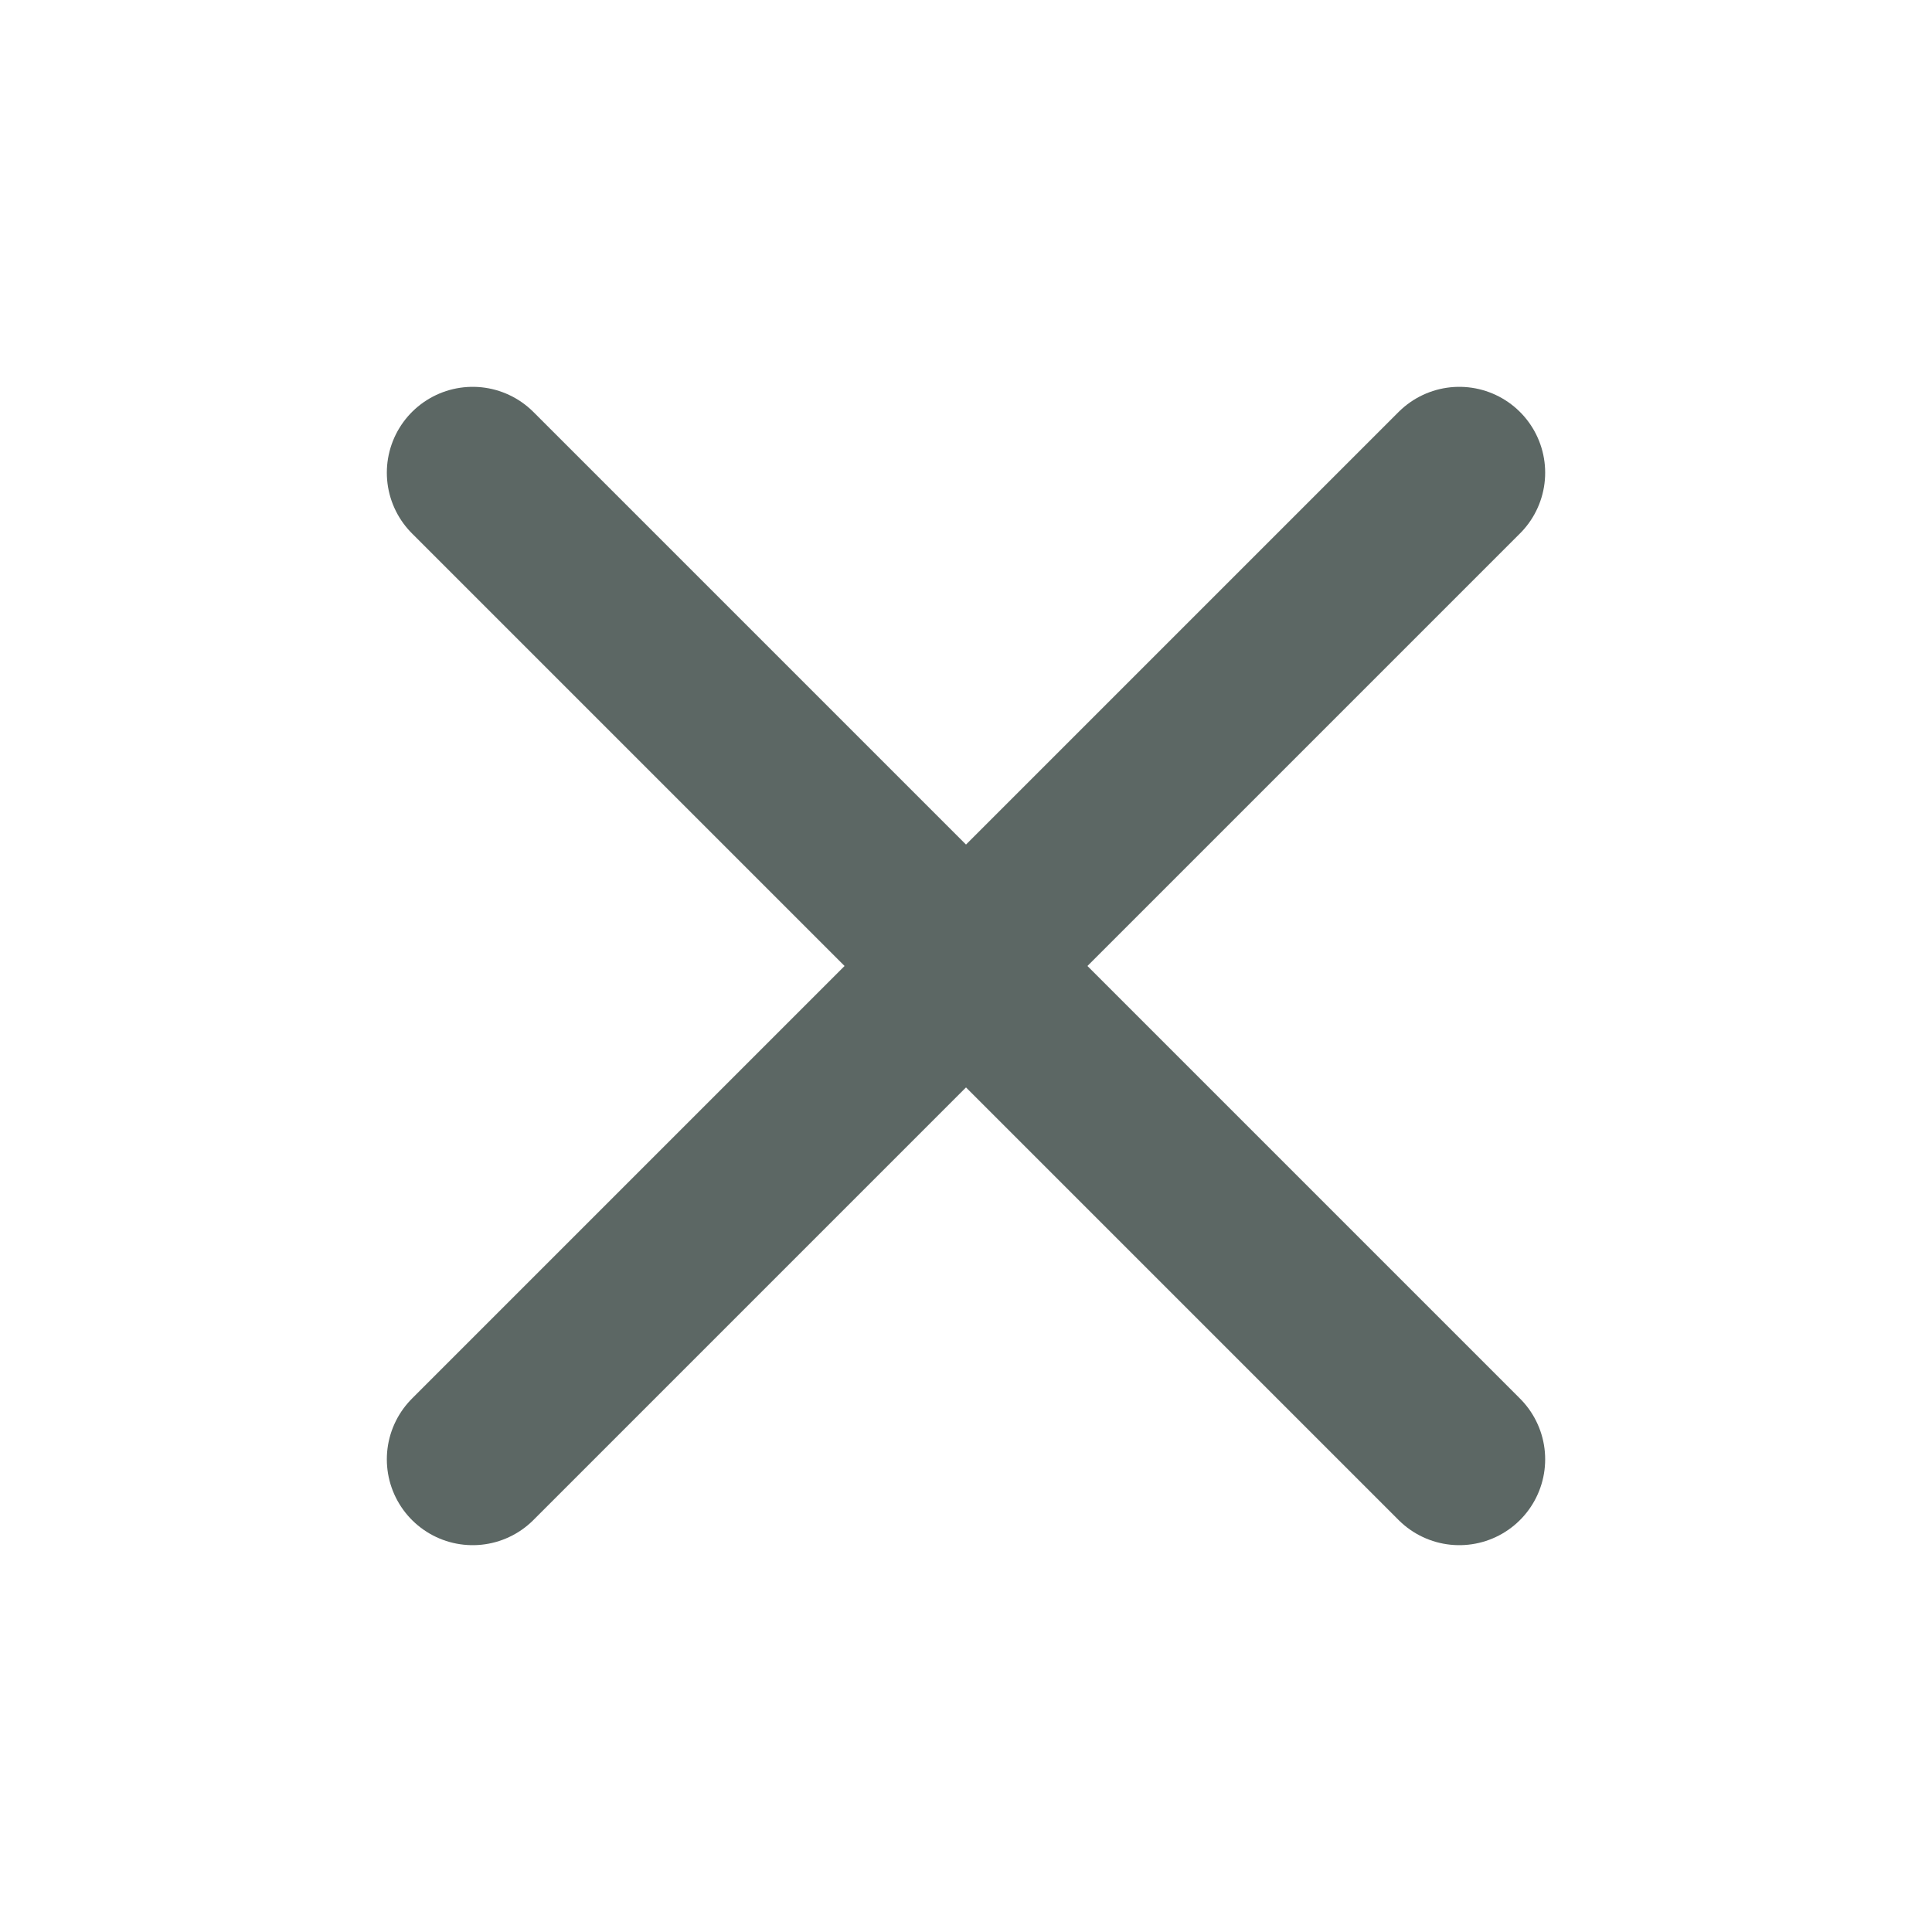 <svg width="18" height="18" viewBox="0 0 18 18" fill="none" xmlns="http://www.w3.org/2000/svg">
<g id="Clear">
<path id="Vector 391" d="M4.404 13.596L13.596 4.404" stroke="#5C6764" stroke-width="1.6" stroke-linecap="round"/>
<path id="Vector 392" d="M4.404 4.404L13.596 13.596" stroke="#5C6764" stroke-width="1.6" stroke-linecap="round"/>
</g>
</svg>
